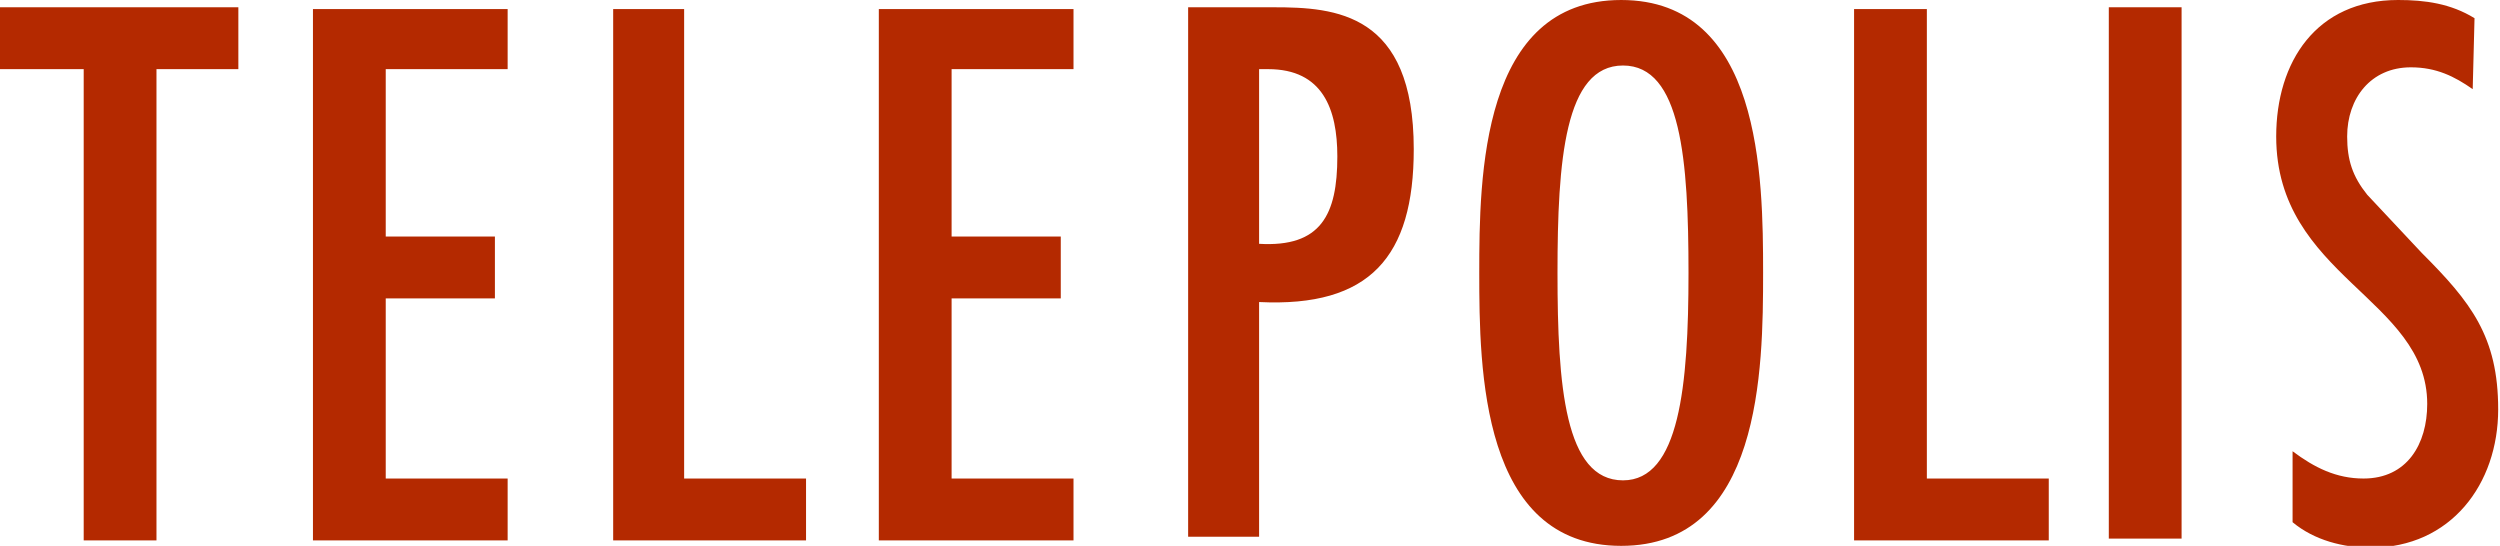 <svg xmlns="http://www.w3.org/2000/svg" viewBox="0 841.9 137.4 30"><path fill="#B42900" d="M13.1 842.3v3.4H8.6v25.9h-4v-25.9H0v-3.4h13.1zm14.8 0v3.4h-6.7v9.2h6v3.4h-6v9.9h6.7v3.4H17.2v-29.2h10.7zm9.7 0v25.9h6.7v3.4H33.7v-29.2h3.9zm21.4 0v3.4h-6.7v9.2h6v3.4h-6v9.9H59v3.4H48.3v-29.2H59zm6.3 29.2v-29.2H70c3.4 0 7.7.3 7.7 7.8 0 5.9-2.4 8.7-8.5 8.4v12.9h-3.9zm3.9-25.9v9.7c3.4.2 4.3-1.6 4.3-4.8 0-2.6-.8-4.8-3.8-4.8h-.5zm27.7 11.3c0 5.3-.1 15-7.8 15s-7.8-9.7-7.8-15c0-5.3.1-15 7.8-15s7.8 9.7 7.8 15zm-11.3 0c0 6.2.4 11.4 3.6 11.4 3.1 0 3.6-5.2 3.6-11.4s-.4-11.4-3.6-11.4-3.6 5.2-3.6 11.4zm20.3-14.6v25.9h6.7v3.4h-10.7v-29.2h4zm14 29.2h-4v-29.2h4m16 4.5c-1-.7-2-1.2-3.4-1.2-2.2 0-3.5 1.7-3.5 3.8 0 1.3.3 2.2 1.1 3.2l3 3.2c2.7 2.7 4.2 4.6 4.2 8.6 0 4.1-2.6 7.6-7 7.6-1.5 0-3.1-.4-4.3-1.4v-3.9c1.2.9 2.4 1.5 3.9 1.5 2.4 0 3.5-1.9 3.5-4.1 0-5.8-8.3-7-8.3-14.7 0-4.1 2.2-7.5 6.7-7.5 1.5 0 2.9.2 4.2 1l-.1 3.9z"/></svg>